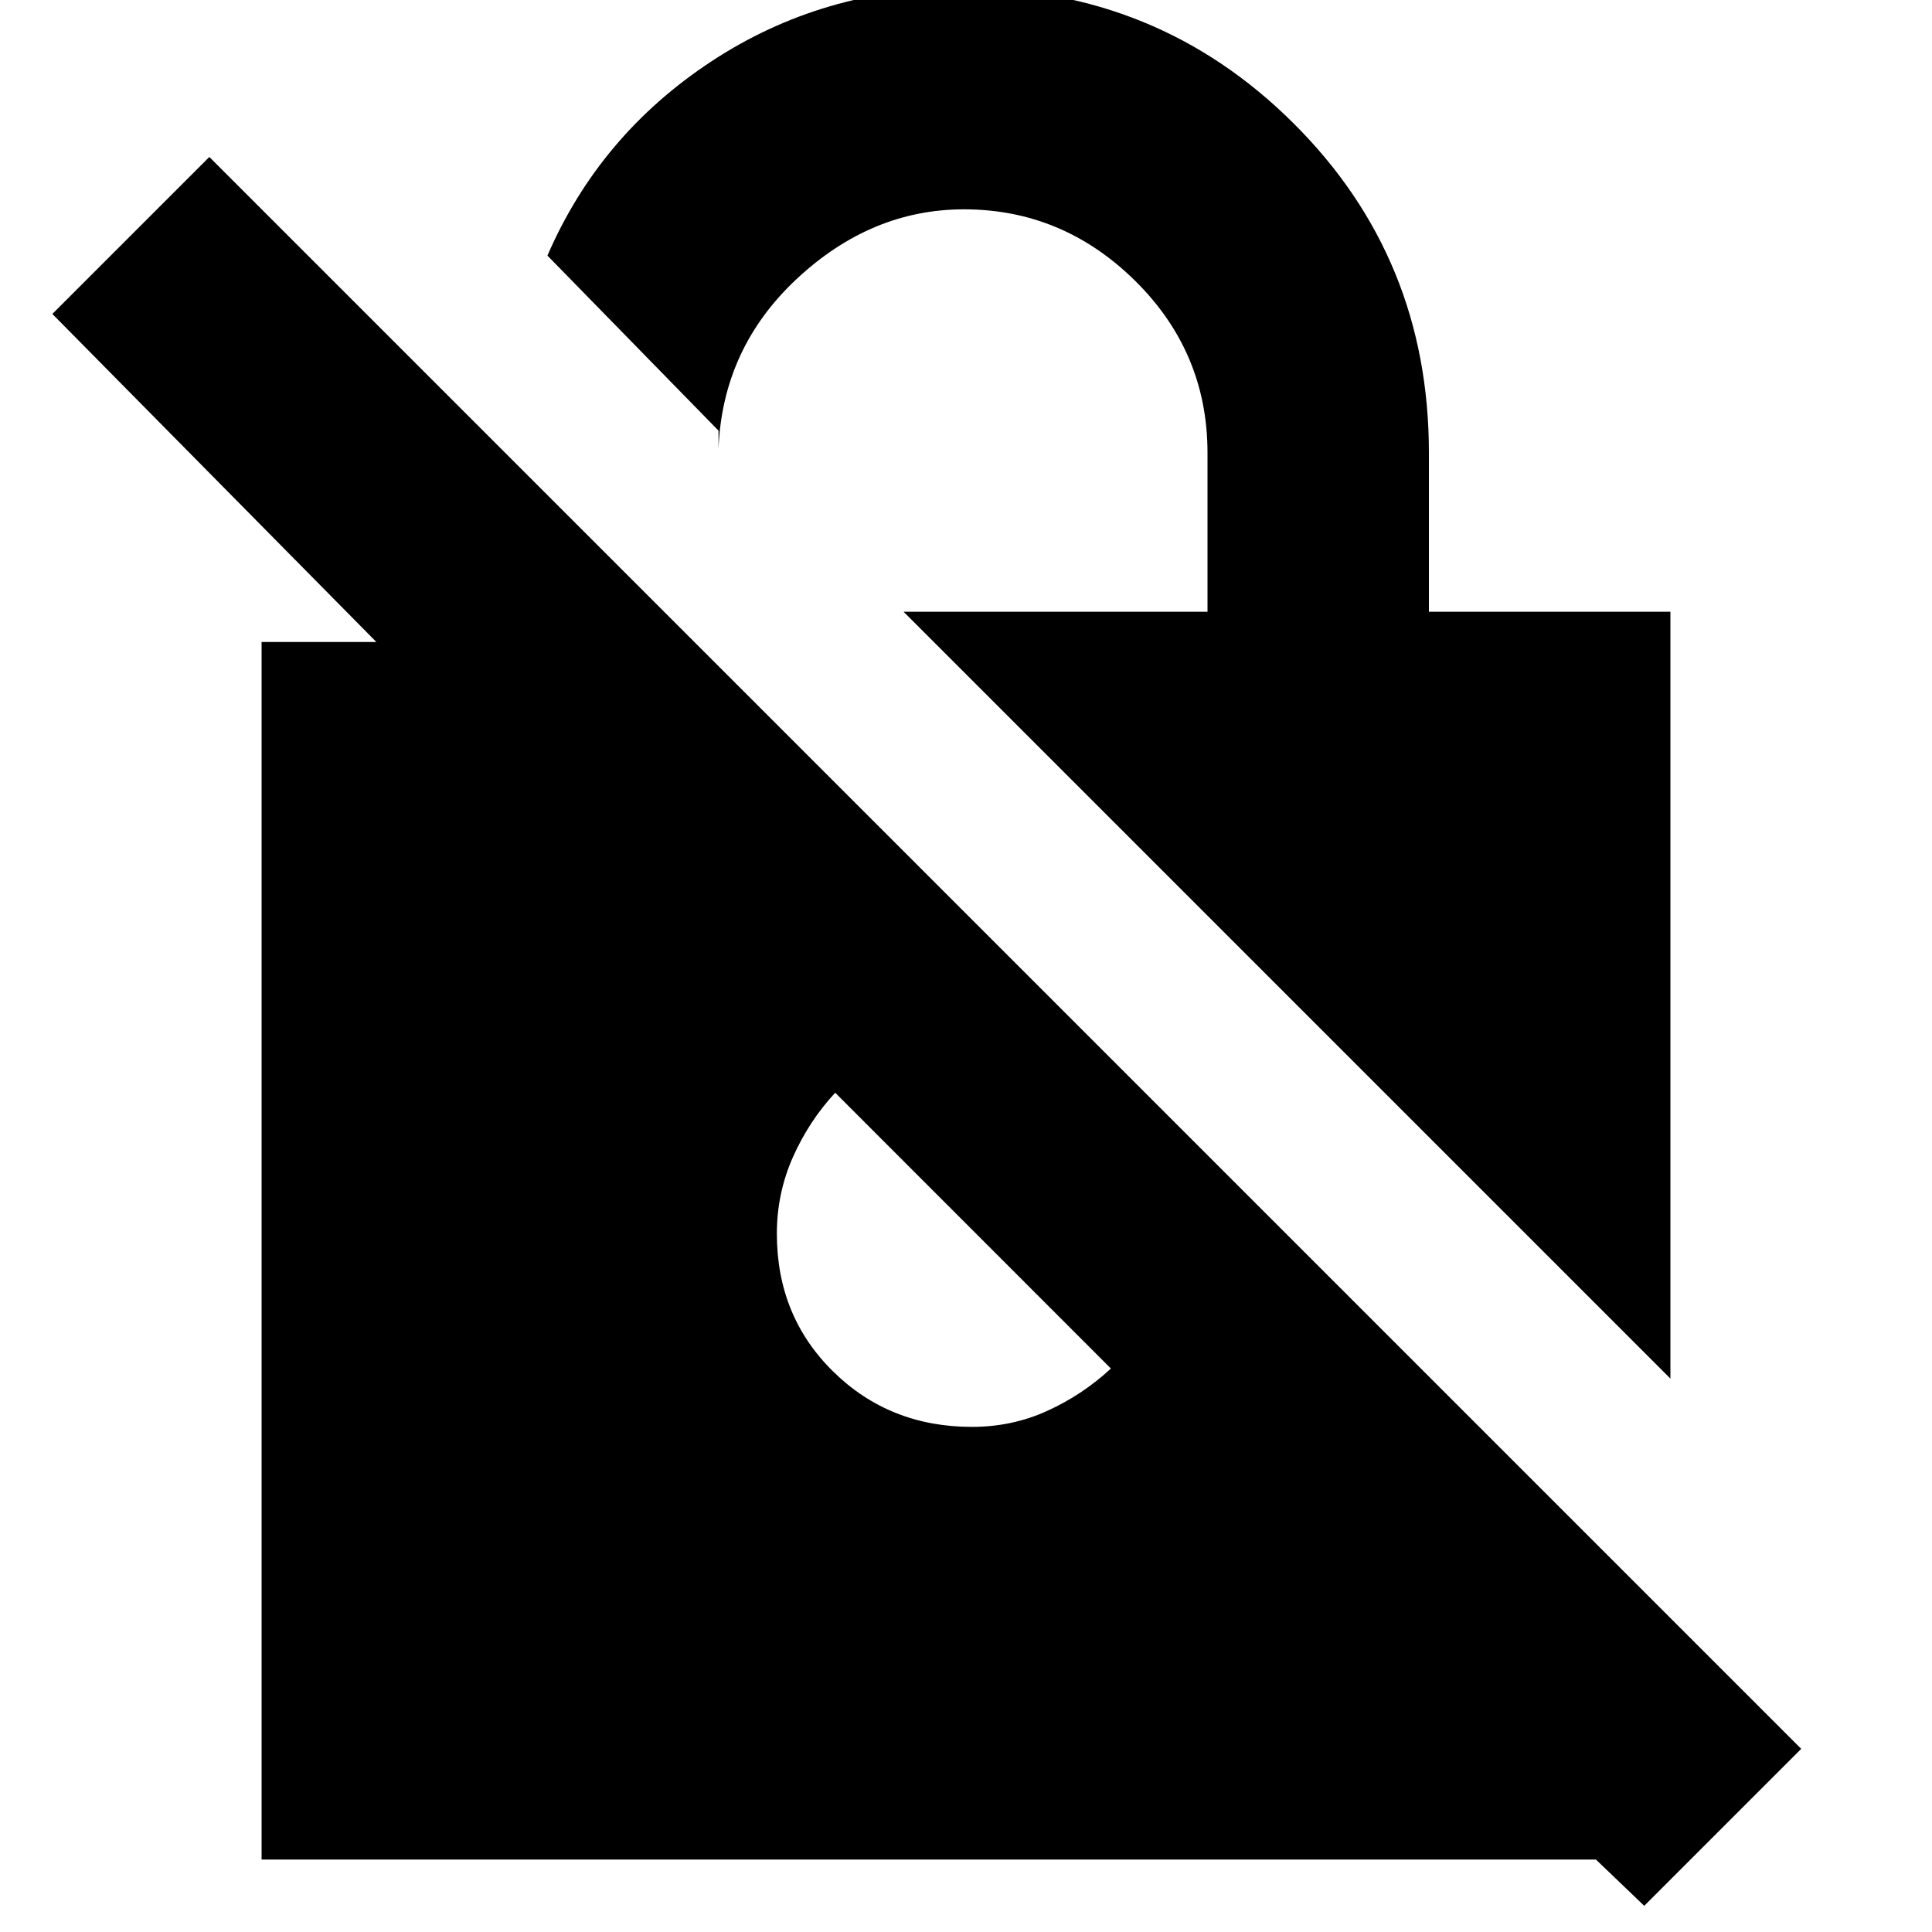 <svg xmlns="http://www.w3.org/2000/svg" height="20" width="20"><path d="M17.292 14.271 9.354 6.333H12.5V4.688q0-1.042-.75-1.782-.75-.739-1.771-.739-.958 0-1.729.718-.771.719-.812 1.761v-.188L5.667 2.646q.541-1.25 1.698-2.011 1.156-.76 2.593-.76 2.021 0 3.427 1.396 1.407 1.396 1.407 3.417v1.645h2.5Zm-.271 5.458-.5-.479H2.708V6.646h1.188L.542 3.25l1.625-1.625 16.479 16.479Zm-8.375-8.417q-.271.292-.438.667-.166.375-.166.792 0 .854.583 1.427.583.573 1.437.573.417 0 .782-.167.364-.166.656-.437Z"/></svg>